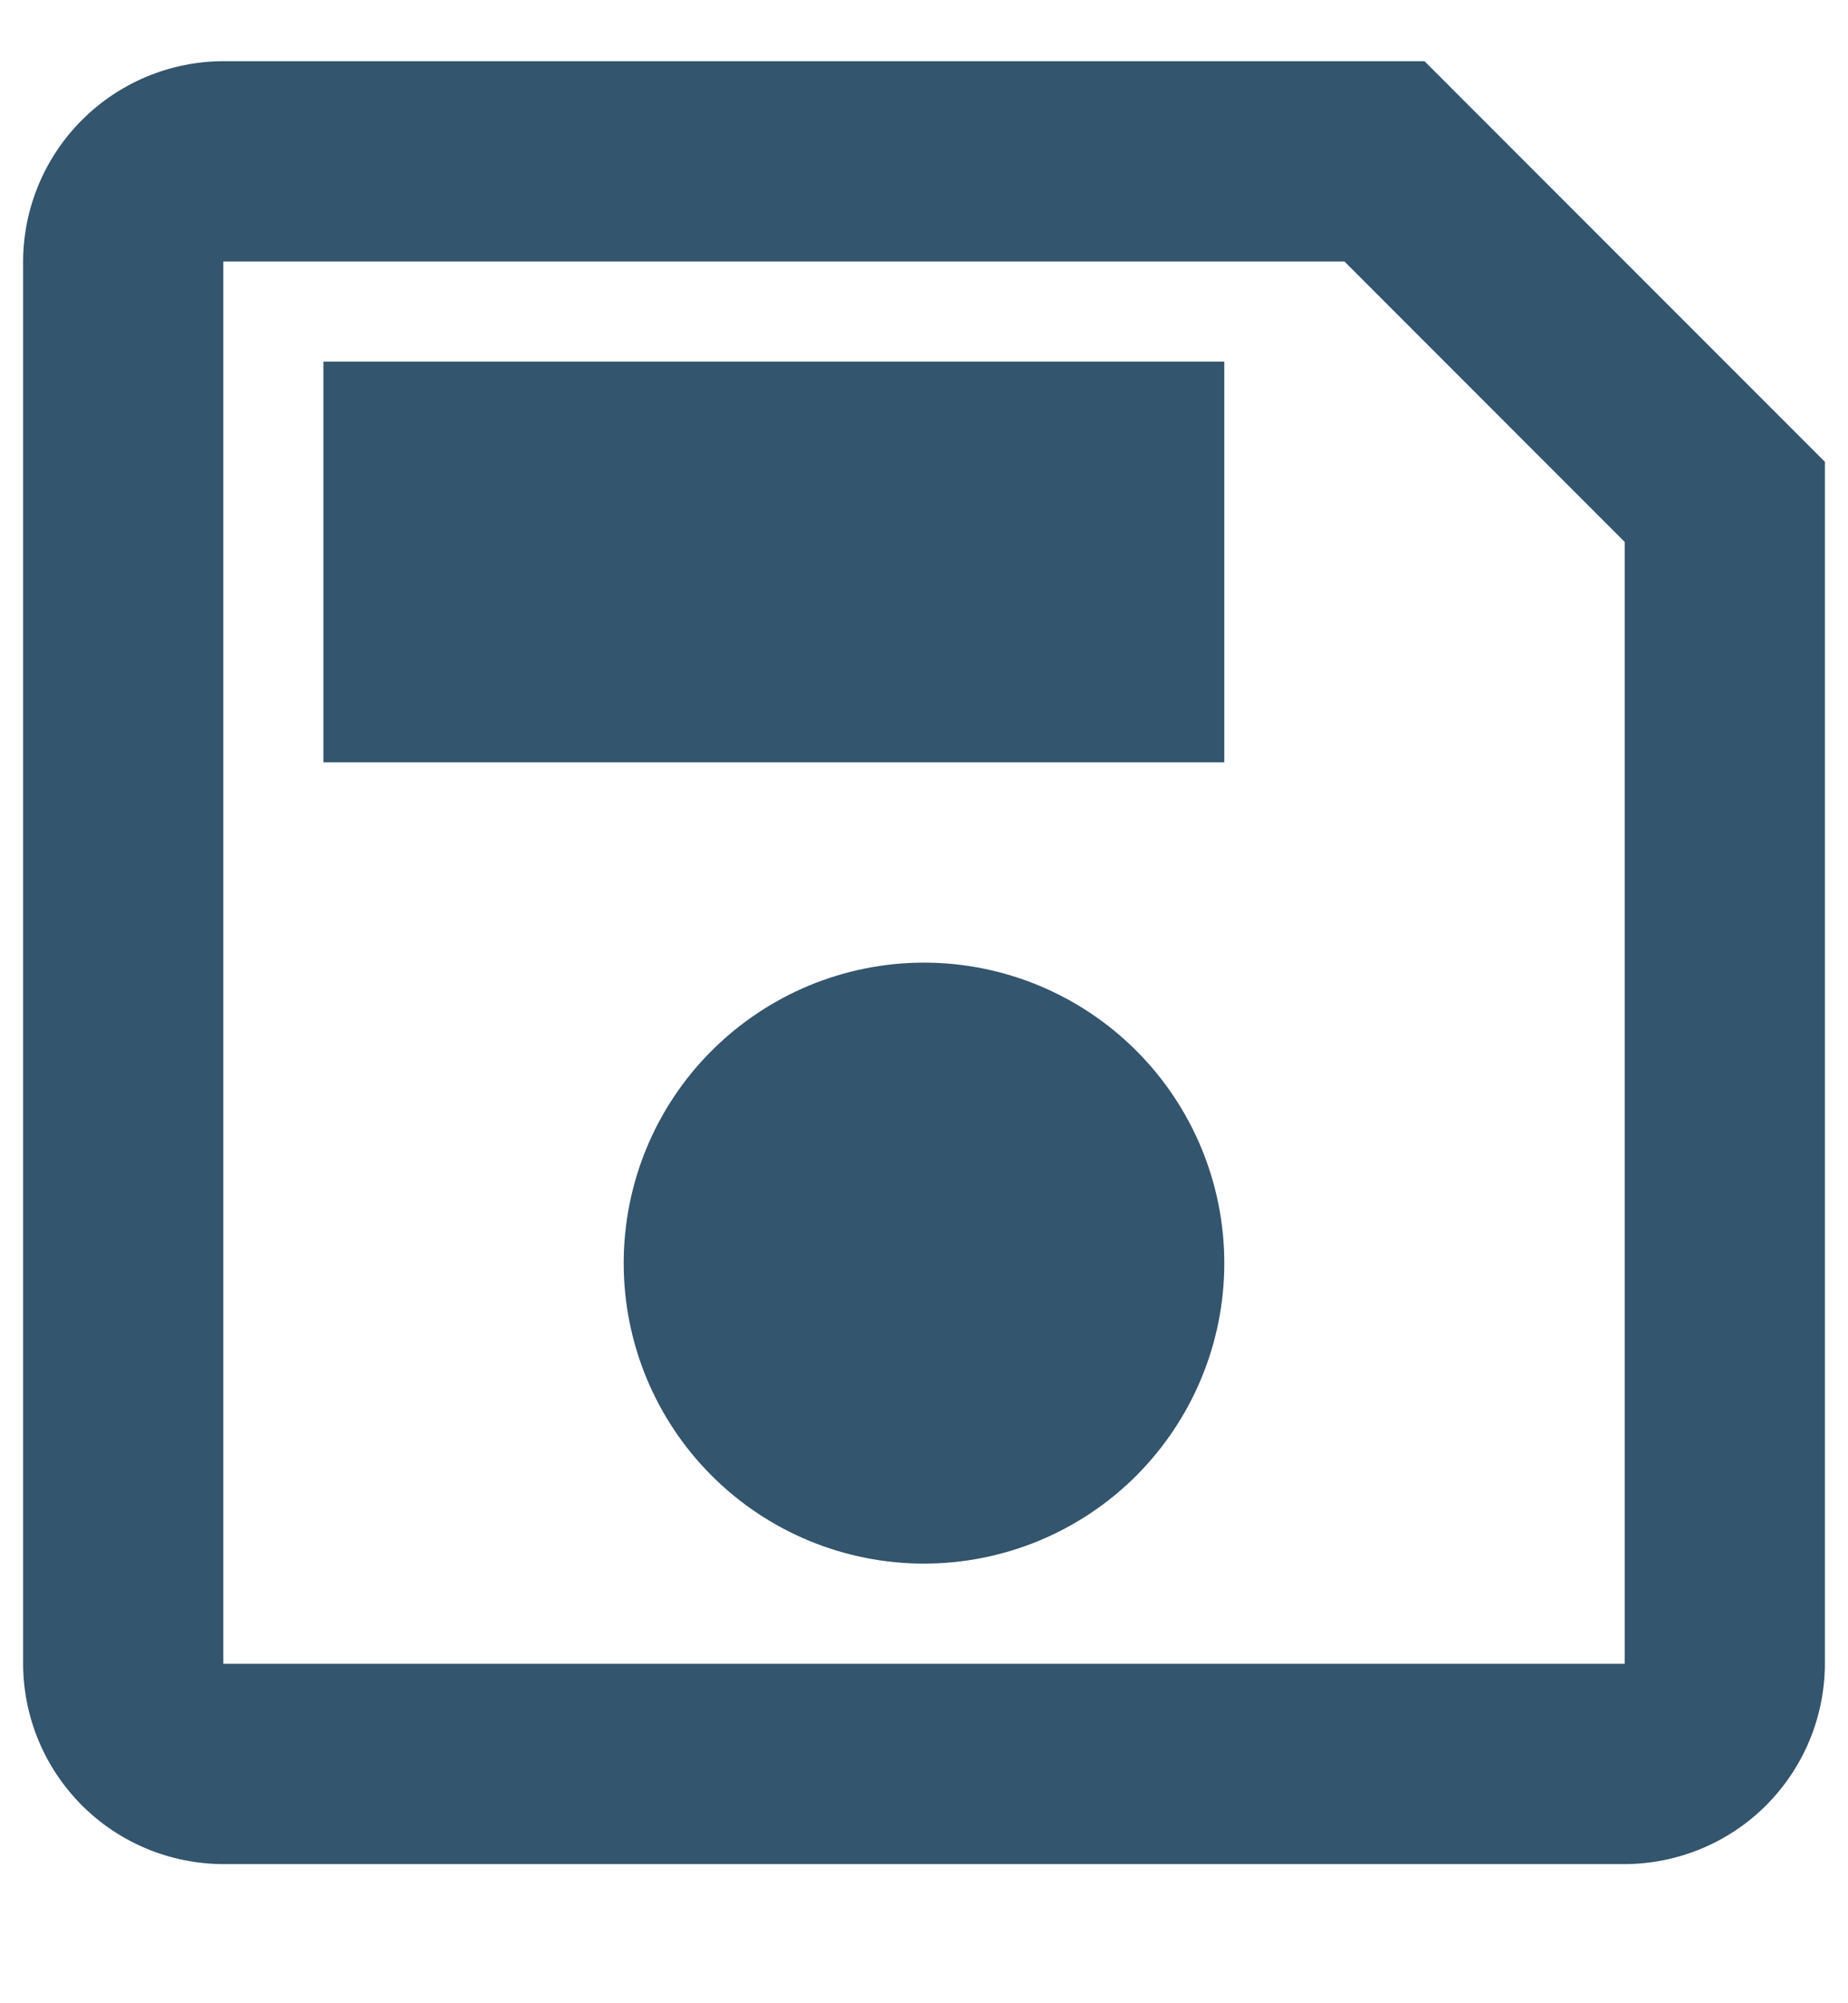 <svg width="12" height="13" viewBox="0 0 12 13" fill="none" xmlns="http://www.w3.org/2000/svg">
<path d="M1.45 12.097C1.105 12.096 0.775 11.959 0.532 11.716C0.288 11.472 0.151 11.142 0.15 10.797V1.697C0.151 1.353 0.288 1.023 0.532 0.779C0.775 0.536 1.105 0.398 1.45 0.397H9.25L11.85 2.997V10.797C11.849 11.142 11.712 11.472 11.468 11.716C11.225 11.959 10.894 12.096 10.55 12.097H1.45ZM1.45 10.797H10.55V3.517L8.73 1.697H1.45V10.797ZM4.05 8.197C4.05 7.68 4.255 7.184 4.621 6.819C4.987 6.453 5.483 6.247 6 6.247C6.517 6.247 7.013 6.453 7.379 6.819C7.744 7.184 7.95 7.68 7.95 8.197C7.95 8.715 7.744 9.21 7.379 9.576C7.013 9.942 6.517 10.147 6 10.147C5.483 10.147 4.987 9.942 4.621 9.576C4.255 9.21 4.05 8.715 4.05 8.197ZM2.1 4.947V2.347H7.95V4.947H2.1Z" fill="#002B49" fill-opacity="0.8"/>
</svg>
